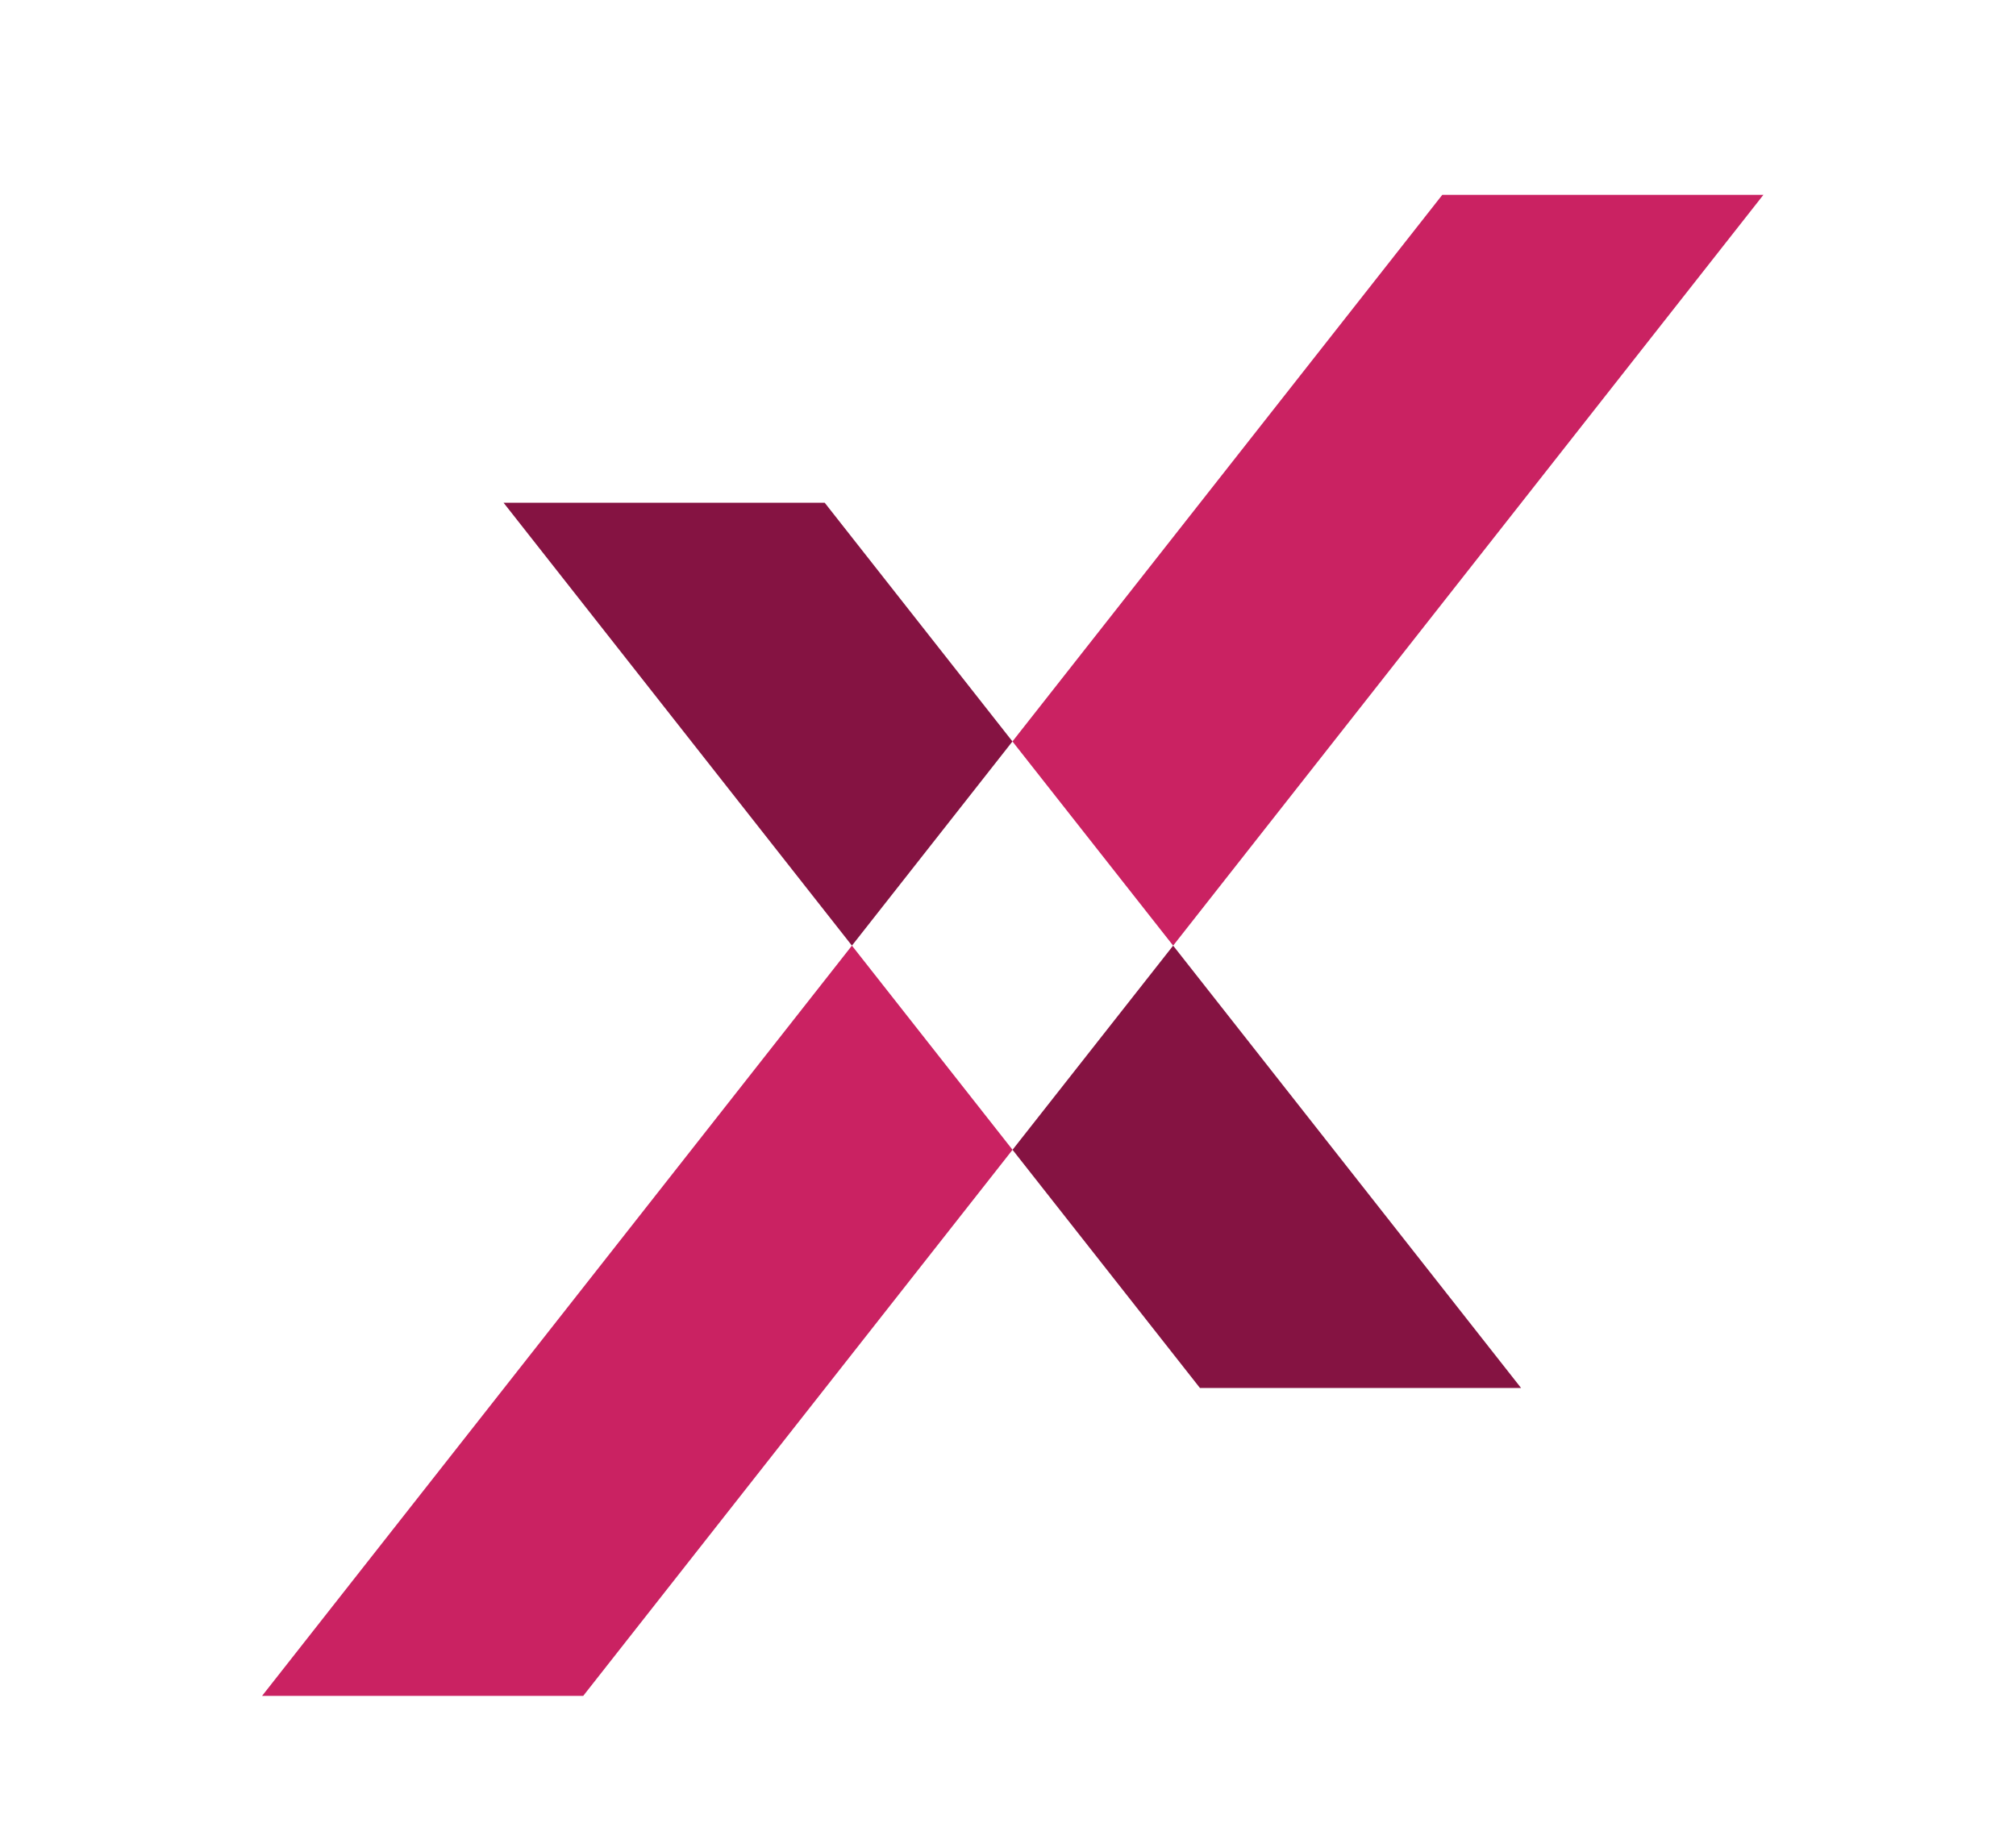 <svg width="24" height="22" viewBox="0 0 24 22" fill="none" xmlns="http://www.w3.org/2000/svg">
<path d="M9.818 5.986H5.995L10.142 11.259L12.053 8.828L9.818 5.986Z" fill="#851342"/>
<path d="M12.054 13.69L14.285 16.526H18.108L13.966 11.259L12.054 13.69Z" fill="#851342"/>
<path d="M3.12 20.192H6.943L12.054 13.69L10.142 11.259L3.12 20.192Z" fill="#CA2262"/>
<path d="M20.993 2.32H17.17L12.053 8.828L13.966 11.259L20.993 2.32Z" fill="#CA2262"/>
</svg>

